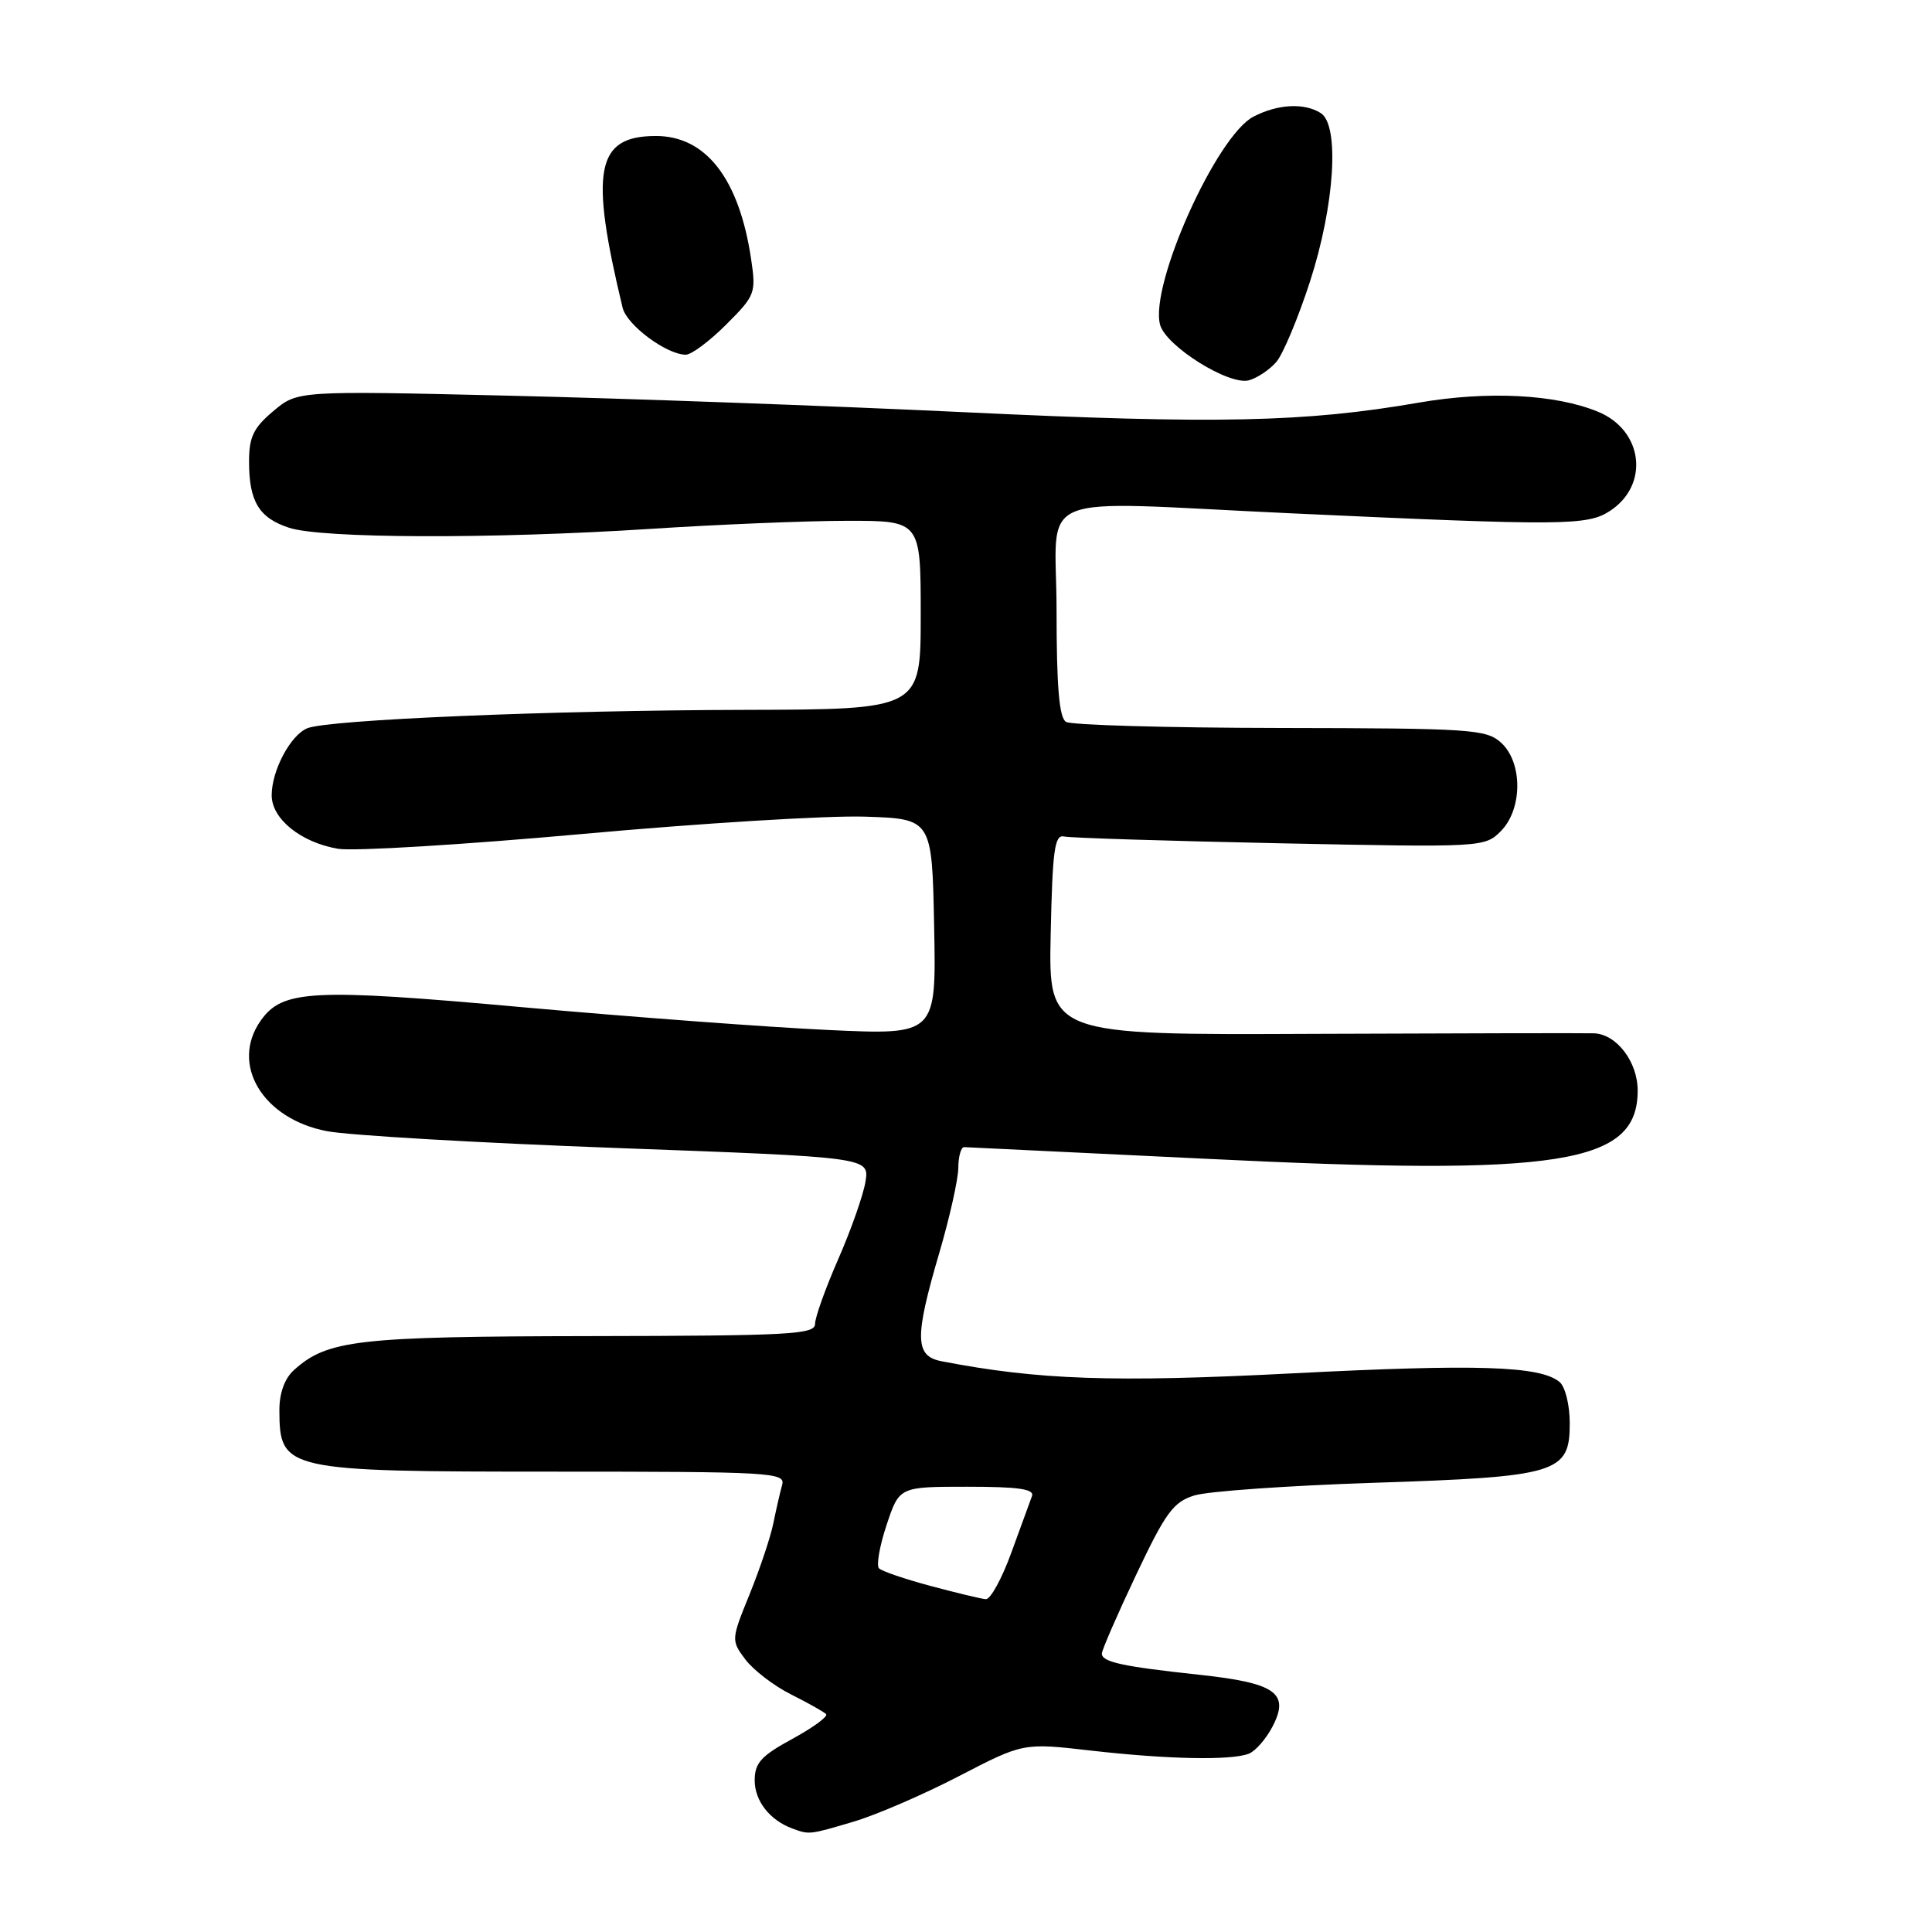 <?xml version="1.0" encoding="UTF-8" standalone="no"?>
<!DOCTYPE svg PUBLIC "-//W3C//DTD SVG 1.1//EN" "http://www.w3.org/Graphics/SVG/1.1/DTD/svg11.dtd" >
<svg xmlns="http://www.w3.org/2000/svg" xmlns:xlink="http://www.w3.org/1999/xlink" version="1.1" viewBox="0 0 256 256">
 <g >
 <path fill="currentColor"
d=" M 113.07 241.39 C 116.06 240.51 122.34 237.80 127.04 235.36 C 135.59 230.93 135.59 230.93 144.54 231.96 C 154.72 233.12 163.08 233.29 165.46 232.38 C 166.35 232.04 167.77 230.41 168.63 228.75 C 170.92 224.33 169.02 223.00 158.87 221.91 C 148.74 220.82 146.00 220.23 146.00 219.11 C 146.00 218.65 148.04 213.96 150.53 208.70 C 154.47 200.38 155.48 199.01 158.28 198.15 C 160.05 197.60 170.72 196.85 181.99 196.48 C 206.42 195.68 208.00 195.20 208.00 188.60 C 208.00 186.16 207.40 183.75 206.65 183.12 C 204.08 180.99 195.79 180.72 171.20 181.98 C 147.49 183.20 137.58 182.85 124.75 180.37 C 121.21 179.69 121.16 177.24 124.48 165.95 C 125.84 161.30 126.97 156.26 126.98 154.75 C 126.99 153.24 127.34 152.00 127.75 152.00 C 128.16 152.01 142.45 152.70 159.50 153.53 C 206.88 155.87 217.00 154.28 217.00 144.50 C 217.00 140.71 214.23 137.06 211.25 136.92 C 210.29 136.88 193.62 136.91 174.22 136.99 C 138.94 137.15 138.94 137.15 139.22 123.82 C 139.46 112.59 139.74 110.55 141.00 110.84 C 141.82 111.03 154.69 111.43 169.60 111.74 C 196.37 112.29 196.73 112.27 198.85 110.15 C 201.76 107.24 201.79 101.02 198.89 98.40 C 196.93 96.63 194.90 96.50 169.64 96.46 C 154.71 96.44 141.94 96.08 141.25 95.65 C 140.35 95.10 140.00 91.01 140.00 80.94 C 140.00 64.74 136.01 66.40 171.14 68.02 C 207.13 69.68 210.35 69.66 213.33 67.70 C 218.60 64.25 217.73 57.02 211.75 54.56 C 206.10 52.23 197.11 51.78 188.00 53.35 C 172.93 55.96 161.20 56.21 128.00 54.63 C 110.12 53.78 82.88 52.79 67.46 52.43 C 39.42 51.77 39.42 51.77 36.21 54.48 C 33.59 56.68 33.00 57.91 33.00 61.15 C 33.00 66.45 34.31 68.62 38.30 69.93 C 42.62 71.36 65.20 71.43 86.00 70.09 C 95.08 69.50 106.89 69.01 112.25 69.01 C 122.00 69.00 122.00 69.00 122.00 81.50 C 122.00 94.00 122.00 94.00 98.75 94.06 C 73.00 94.12 43.48 95.36 40.71 96.50 C 38.48 97.43 36.00 102.10 36.00 105.38 C 36.00 108.51 39.87 111.63 44.80 112.47 C 46.86 112.81 61.40 111.93 77.12 110.51 C 92.84 109.08 109.71 108.05 114.60 108.21 C 123.50 108.50 123.50 108.50 123.78 122.82 C 124.06 137.14 124.06 137.14 109.78 136.48 C 101.93 136.12 83.73 134.76 69.34 133.47 C 41.31 130.94 37.41 131.14 34.53 135.26 C 30.48 141.04 34.80 148.24 43.29 149.88 C 46.15 150.44 63.51 151.45 81.85 152.12 C 115.20 153.35 115.20 153.35 114.68 156.58 C 114.39 158.35 112.77 162.96 111.08 166.82 C 109.39 170.68 108.00 174.55 108.00 175.42 C 108.00 176.82 104.70 177.00 78.25 177.04 C 47.31 177.09 43.37 177.54 38.93 181.56 C 37.70 182.68 37.01 184.61 37.02 186.90 C 37.05 194.85 37.73 195.00 73.50 195.00 C 102.20 195.00 104.10 195.11 103.64 196.75 C 103.37 197.71 102.85 199.99 102.48 201.80 C 102.12 203.62 100.70 207.85 99.34 211.21 C 96.88 217.26 96.87 217.35 98.75 219.87 C 99.80 221.27 102.51 223.36 104.78 224.50 C 107.05 225.64 109.16 226.82 109.46 227.13 C 109.76 227.43 107.76 228.90 105.01 230.40 C 100.85 232.66 100.00 233.60 100.00 235.91 C 100.00 238.63 102.00 241.19 105.00 242.29 C 107.25 243.12 107.23 243.12 113.07 241.39 Z  M 169.11 47.97 C 170.00 46.95 172.01 42.15 173.58 37.31 C 176.86 27.19 177.53 16.58 175.00 14.98 C 172.82 13.60 169.31 13.79 166.10 15.45 C 161.20 17.98 152.33 37.72 153.71 43.01 C 154.46 45.86 162.87 51.12 165.50 50.39 C 166.60 50.08 168.23 48.99 169.11 47.97 Z  M 96.23 43.00 C 100.08 39.15 100.20 38.84 99.52 34.29 C 97.93 23.65 93.51 17.98 86.85 18.02 C 78.97 18.05 78.11 22.56 82.50 40.78 C 83.06 43.08 88.32 46.99 90.87 47.00 C 91.62 47.00 94.03 45.20 96.23 43.00 Z  M 123.32 210.15 C 119.92 209.24 116.84 208.19 116.47 207.81 C 116.10 207.44 116.55 204.85 117.48 202.06 C 119.16 197.00 119.16 197.00 128.19 197.00 C 134.99 197.00 137.10 197.31 136.74 198.25 C 136.48 198.94 135.25 202.31 134.00 205.75 C 132.75 209.19 131.23 211.96 130.62 211.90 C 130.00 211.85 126.72 211.06 123.32 210.15 Z "/>
</g>
</svg>